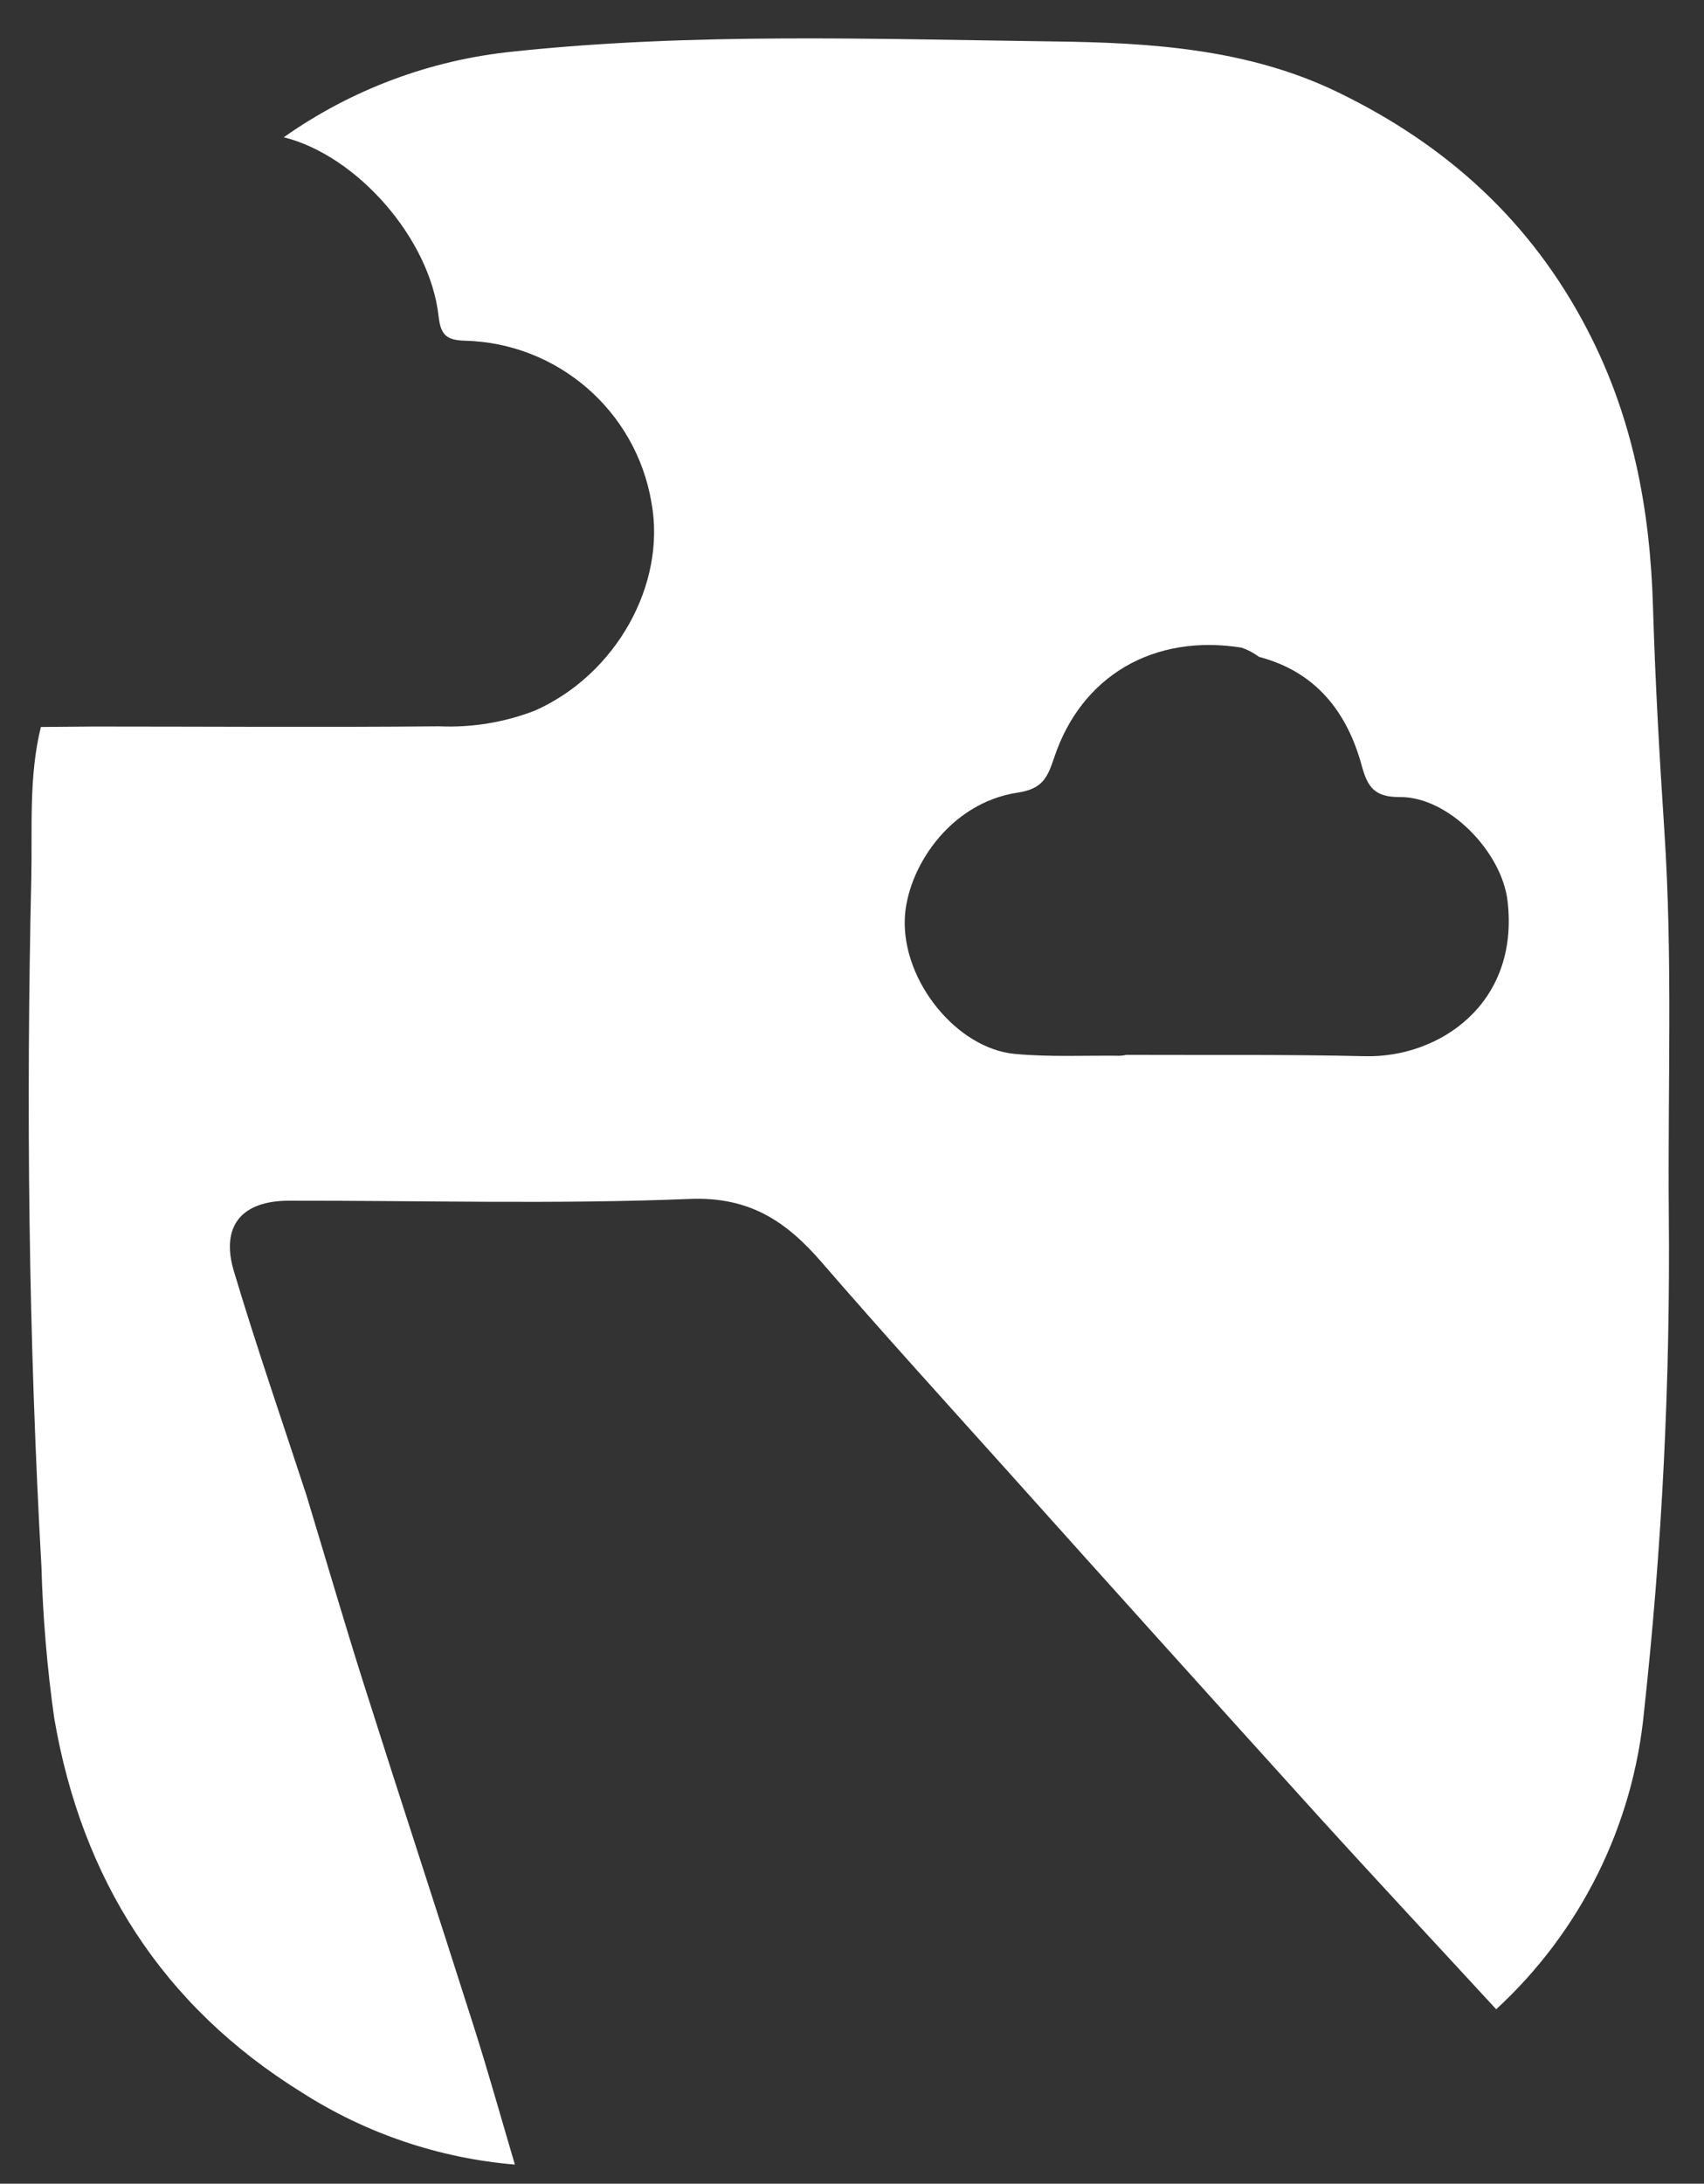 <?xml version="1.0" encoding="UTF-8"?>
<svg id="_레이어_2" data-name="레이어 2" xmlns="http://www.w3.org/2000/svg" viewBox="0 0 153 196">
  <rect x="0" y="0" width="153" height="196" fill="#333333" stroke="none"/>
  <g id="Logo">
    <g id="symbol_08_03_0005_01" data-name="symbol 08 03 0005 01">
      <path id="_패스_1448" data-name="패스 1448" d="m25.48,12.32c6.08-4.29,13.17-6.94,20.58-7.69,16.17-1.72,32.4-1.12,48.61-.91,8.66.11,17.43.66,25.48,4.57,9.73,4.72,17.32,11.56,22.39,21.33,4.09,7.88,5.62,16.11,5.88,24.85.2,6.7.58,13.42,1.02,20.1.76,11.48.3,22.95.4,34.42.14,14.9-.6,29.79-2.22,44.6-.97,10.25-5.7,19.78-13.28,26.75-5.36-5.82-10.76-11.6-16.08-17.46-9.3-10.27-18.57-20.56-27.82-30.88-5.58-6.21-11.19-12.38-16.65-18.69-3.18-3.68-6.48-5.92-11.87-5.7-11.97.49-23.98.14-35.98.16-4.24,0-6.15,2.26-4.94,6.33,2.02,6.75,4.33,13.42,6.52,20.12,1.7,5.6,3.33,11.21,5.1,16.79,3.28,10.34,6.67,20.66,9.96,31,1.29,4.07,2.44,8.18,3.65,12.27-6.81-.57-13.38-2.79-19.14-6.48-12.55-7.78-19.75-19.18-22.22-33.58-.64-4.51-1.02-9.06-1.15-13.61-1.16-20.59-1.38-41.2-.91-61.8.1-4.49-.24-9.1.86-13.56l4.71-.04c10.35,0,20.7.08,31.05-.02,2.93.13,5.86-.35,8.6-1.41,7.28-3.23,11.82-11.33,10.46-18.7-1.4-8.22-8.43-14.3-16.76-14.5-1.63-.05-2.16-.5-2.35-2.19-.77-6.99-7.35-14.46-13.94-16.08m75.18,82.44c.16,0,.32-.02.48-.07,7.15.03,14.31-.05,21.46.12,6.68.16,13.89-4.72,12.8-13.94-.52-4.4-5.28-9.35-9.66-9.32-2.19.01-2.88-.79-3.42-2.78-1.31-4.83-4.11-8.46-9.23-9.8-.48-.36-1.01-.64-1.57-.83-7.9-1.26-14.39,2.53-16.83,9.88-.6,1.8-1.06,2.8-3.26,3.13-6.18.92-9.98,6.86-10.15,11.34-.21,5.62,4.69,11.61,9.84,12.11,3.16.3,6.36.13,9.54.17" fill="#fff"/>
      <rect id="_사각형_513" data-name="사각형 513" width="153" height="196" fill="none"/>
    </g>
  </g>
</svg>